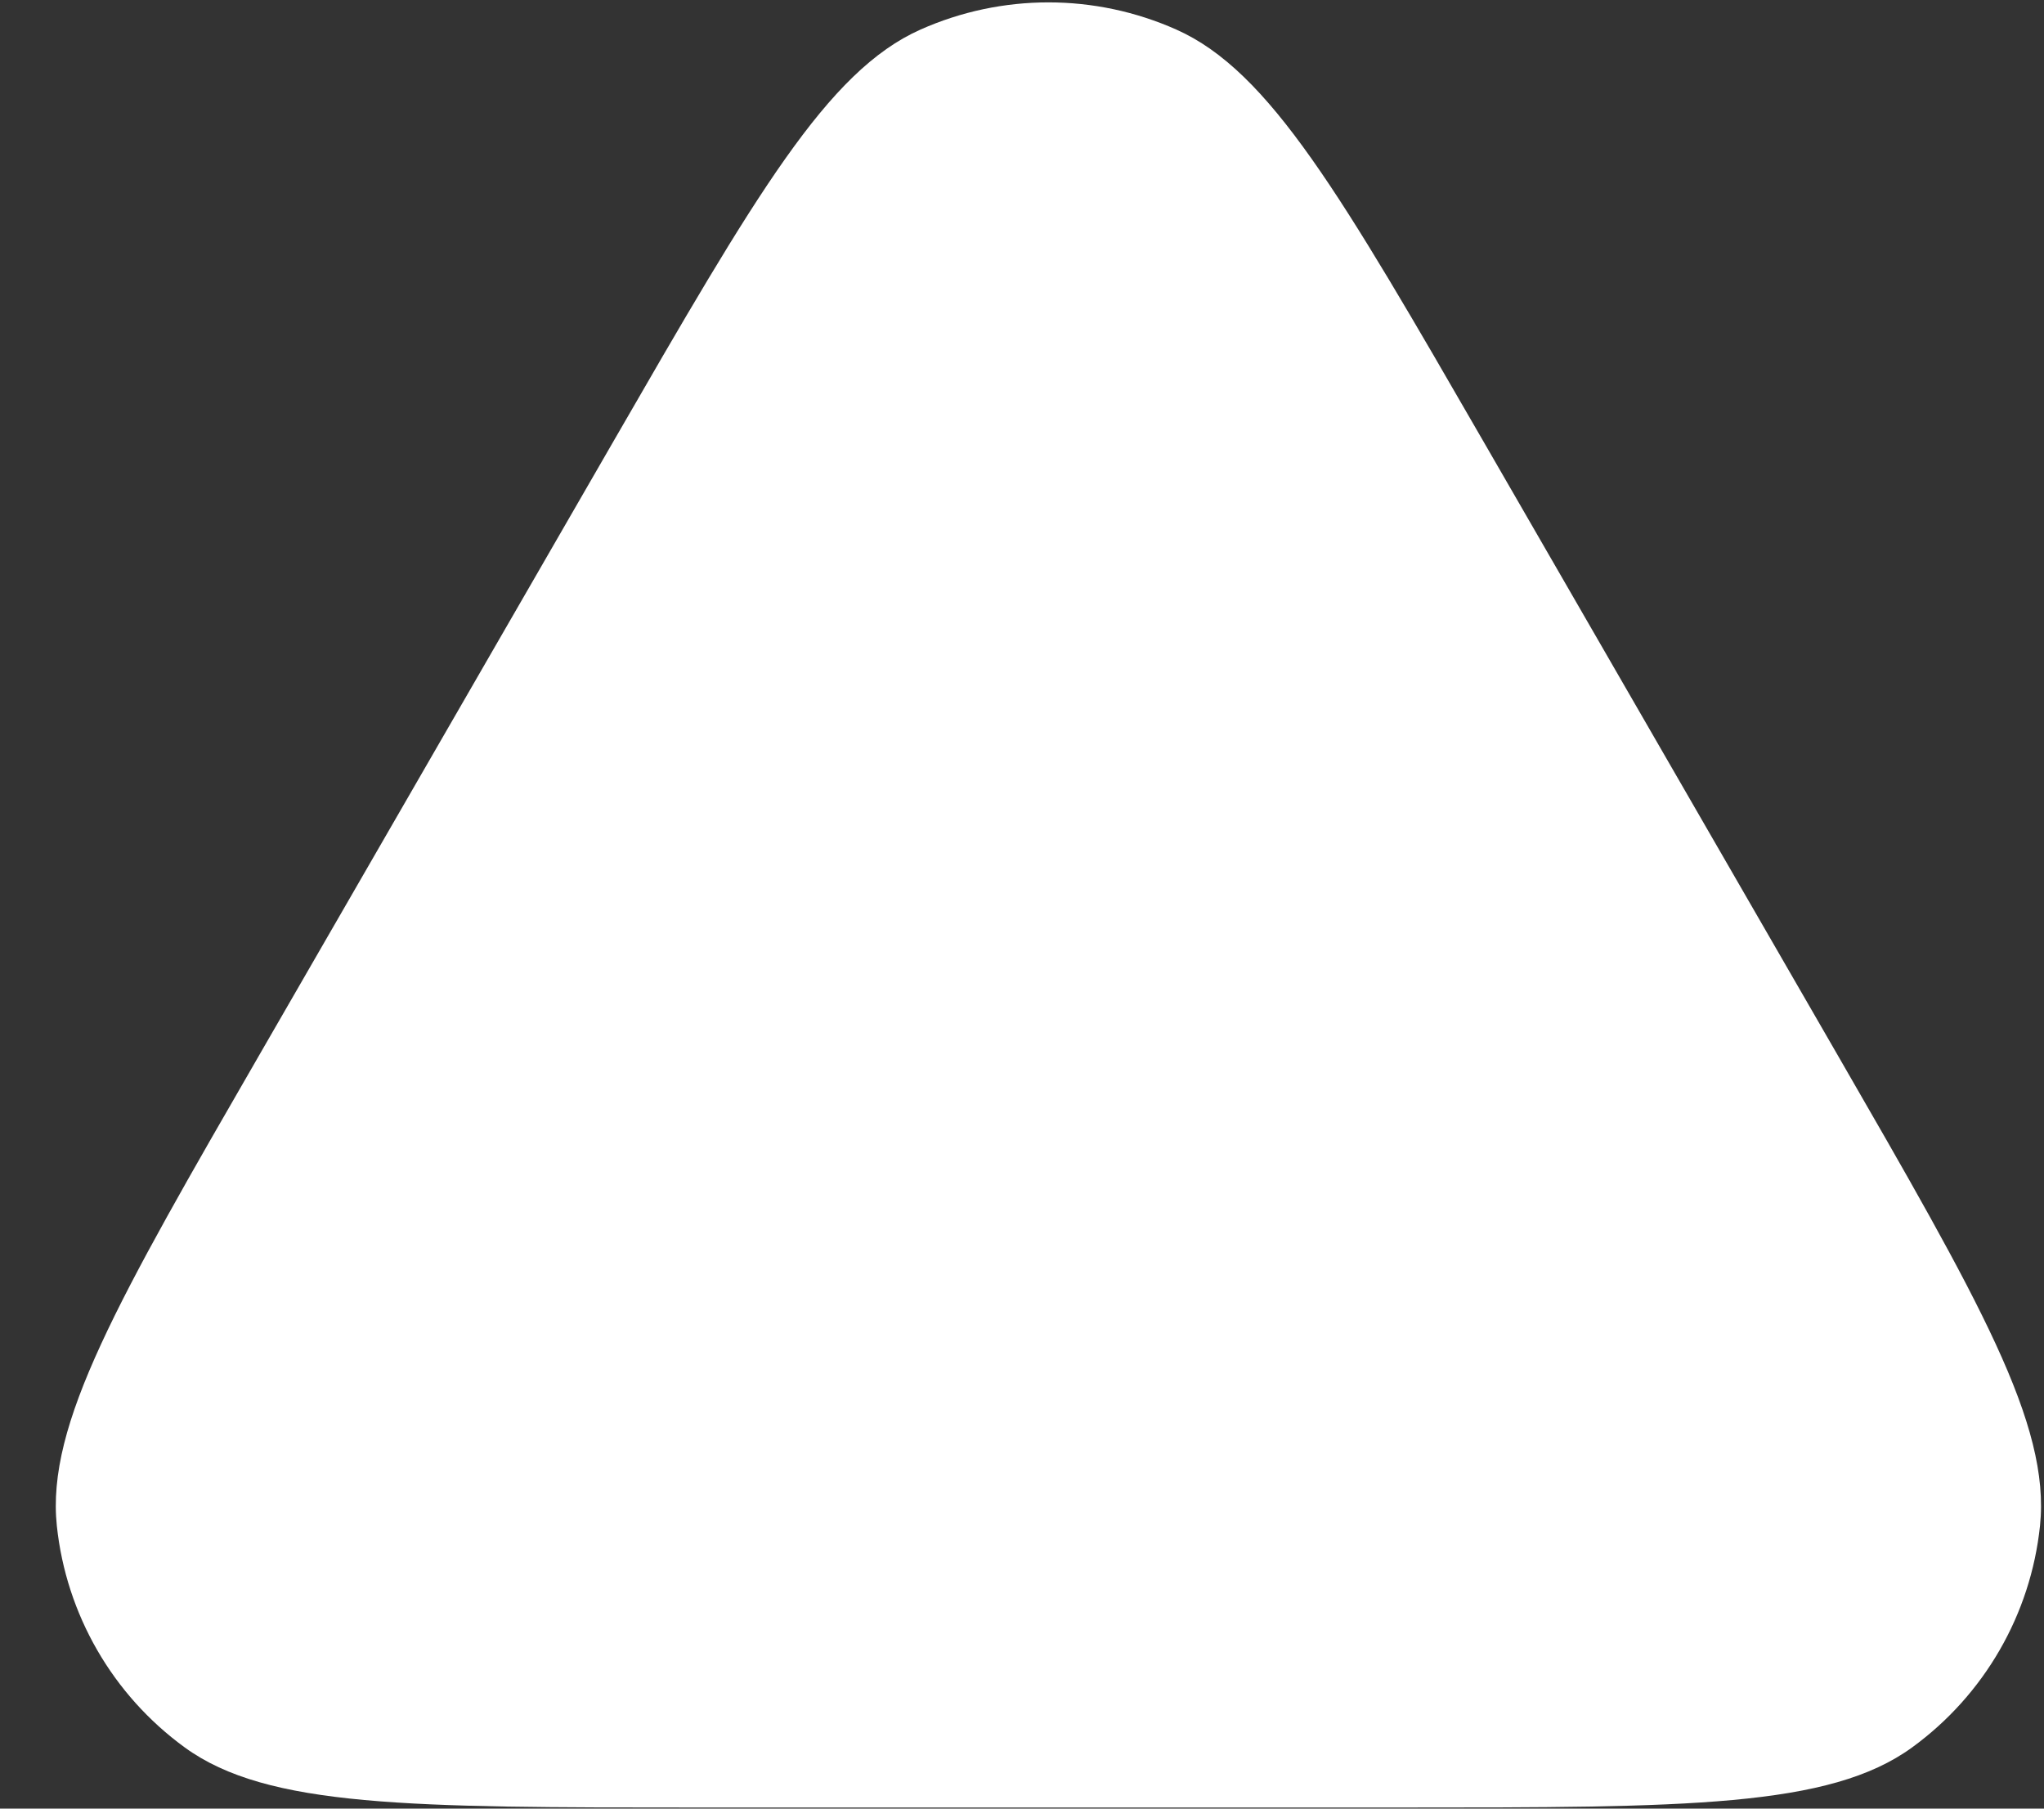 <svg width="26" height="23" viewBox="0 0 26 23" fill="none" xmlns="http://www.w3.org/2000/svg">
<rect x="0" y="0" width="26" height="23" fill="#333333" stroke="none"/>
<path d="M7.793 5.63C9.612 2.479 10.522 0.904 11.709 0.376C12.745 -0.085 13.927 -0.085 14.963 0.376C16.15 0.904 17.06 2.479 18.879 5.63L23.357 13.386C25.175 16.536 26.085 18.111 25.949 19.404C25.831 20.531 25.239 21.555 24.322 22.222C23.271 22.986 21.452 22.986 17.814 22.986H8.858C5.22 22.986 3.401 22.986 2.35 22.222C1.433 21.555 0.842 20.531 0.723 19.404C0.587 18.111 1.497 16.536 3.316 13.386L7.793 5.63Z" fill="white"/>
</svg>
